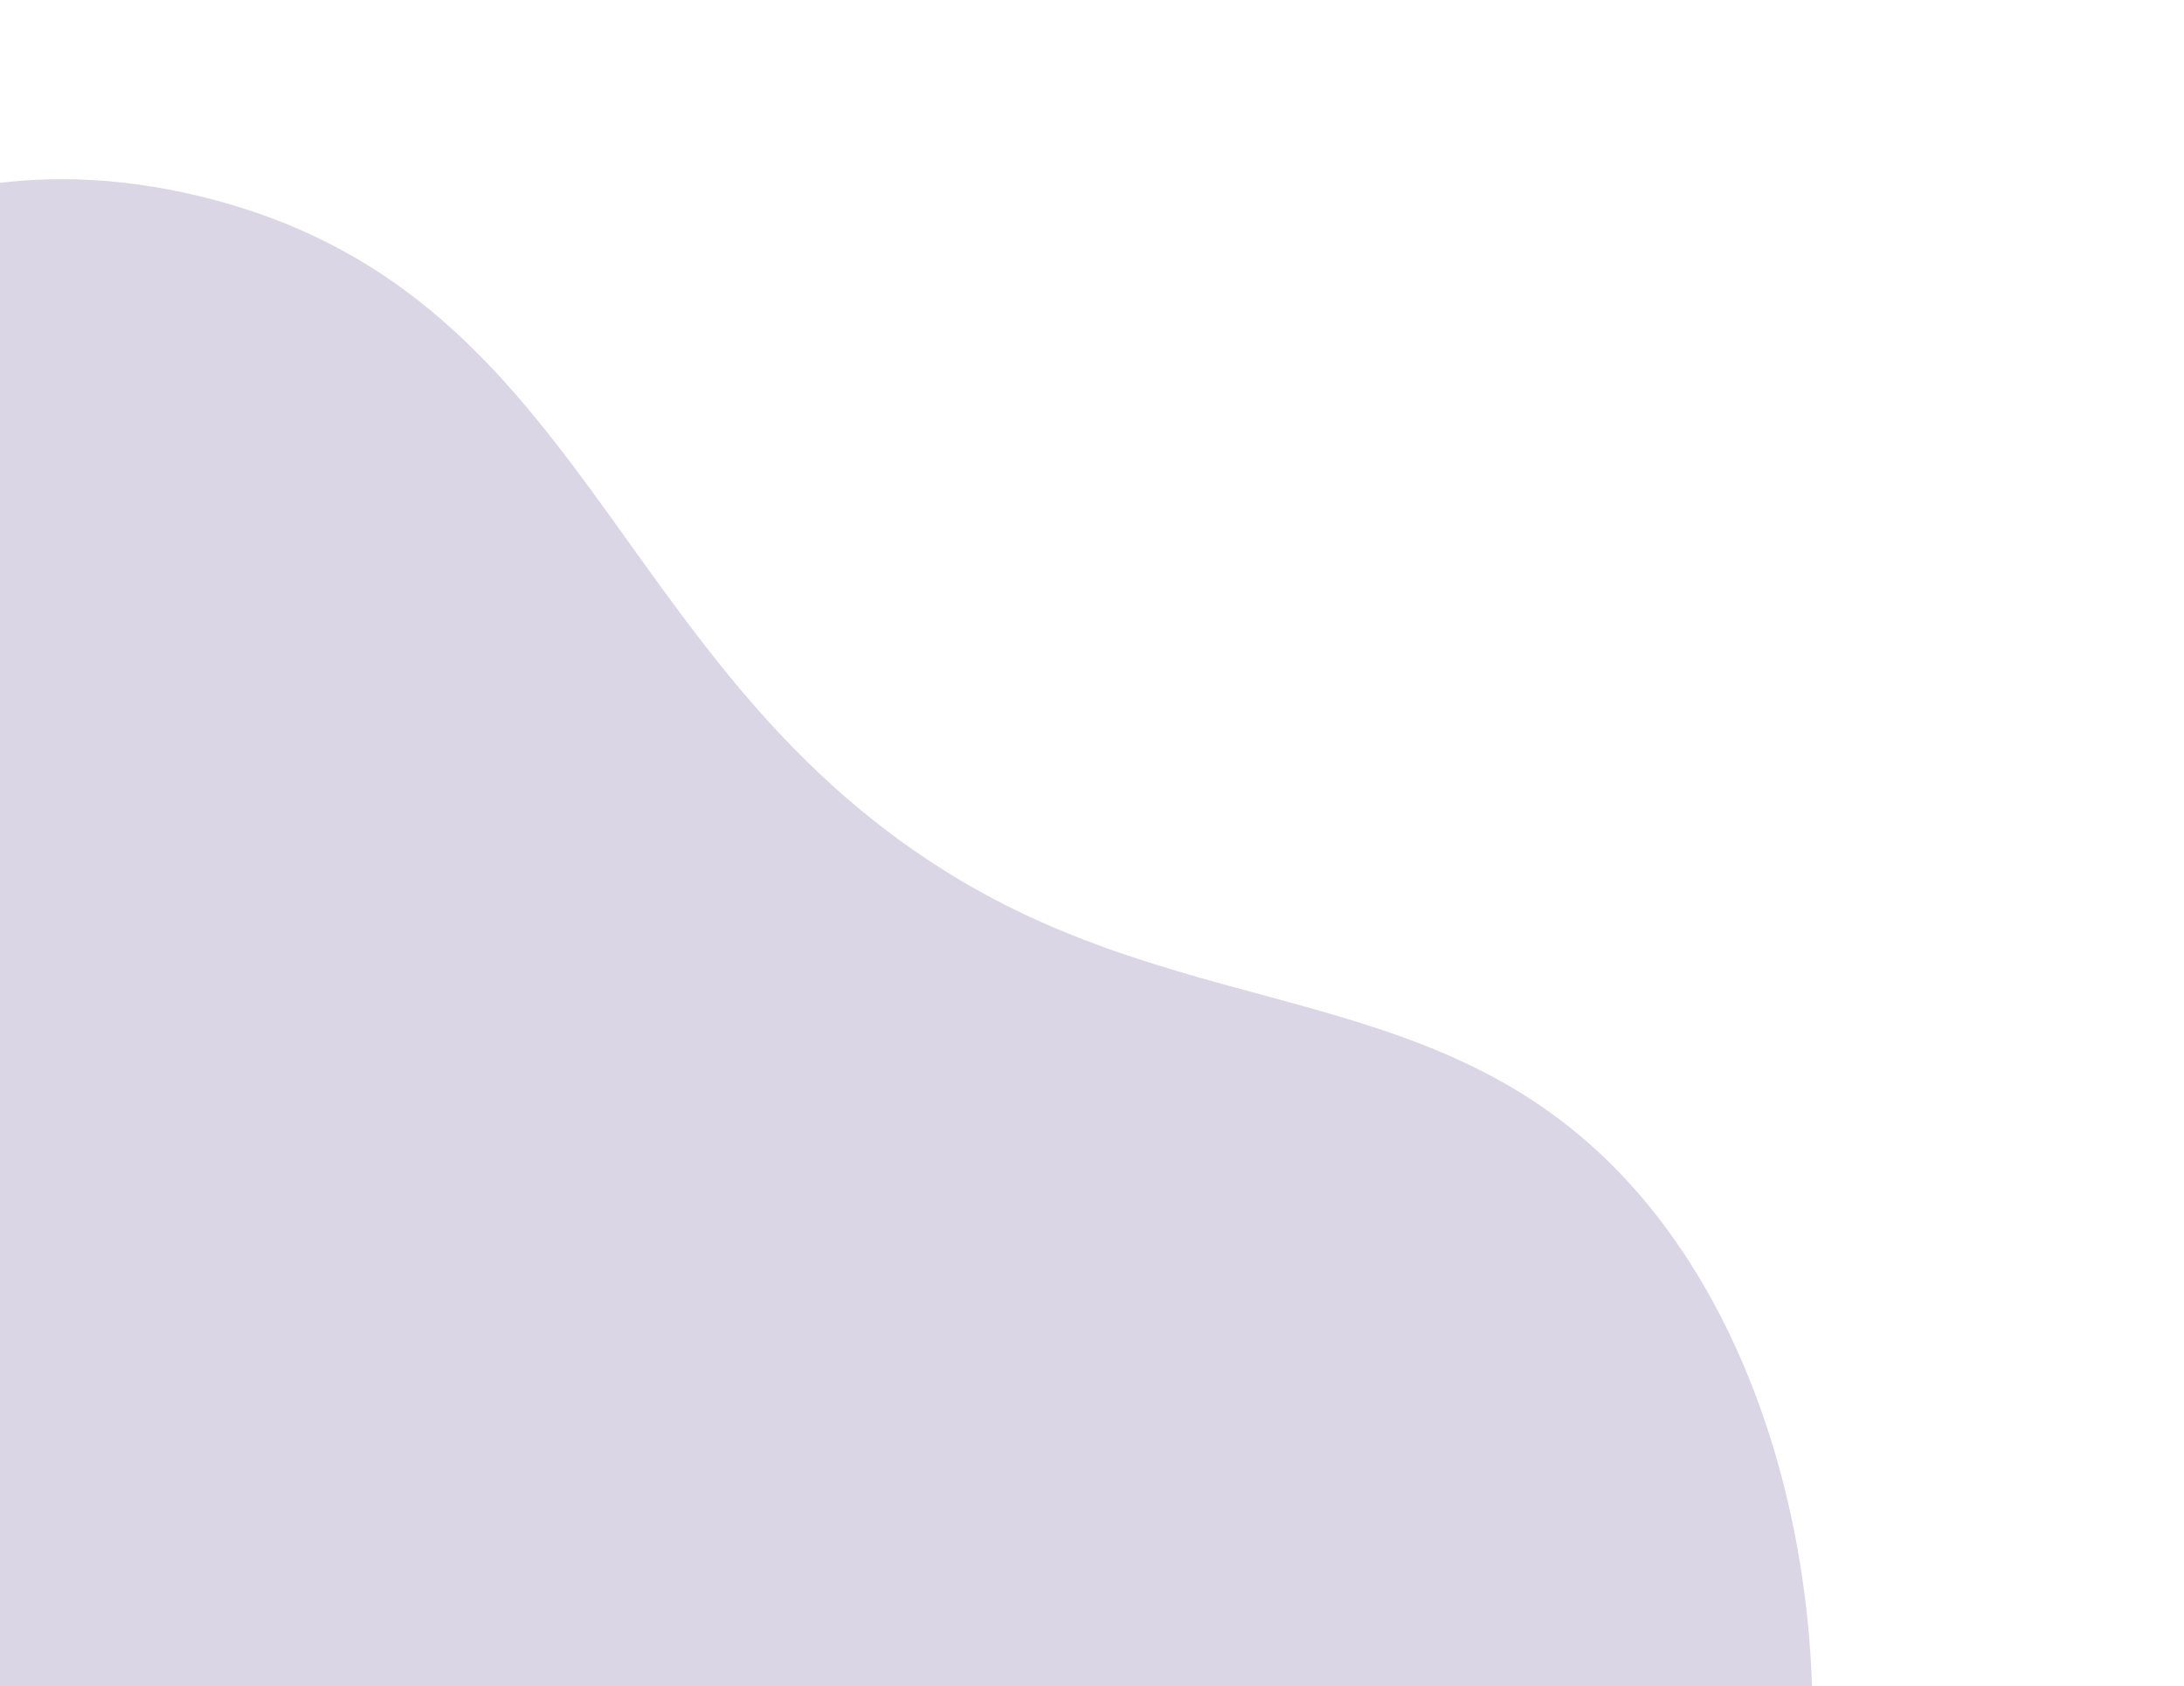 <svg width="417" height="322" viewBox="0 0 417 322" fill="none" xmlns="http://www.w3.org/2000/svg">
<path d="M257.714 424.179C348.658 457.211 373.943 297.074 312.187 227.132C276.102 186.263 228.328 196.294 180.515 166.351C115.816 125.833 111.885 55.226 38.059 37.445C-90.205 6.553 -149.208 204.845 -61.424 299.01C3.231 368.365 98.072 305.886 180.293 358.516C214.107 380.161 219.872 410.434 257.714 424.179Z" fill="#8675A9" fill-opacity="0.3"/>
</svg>

